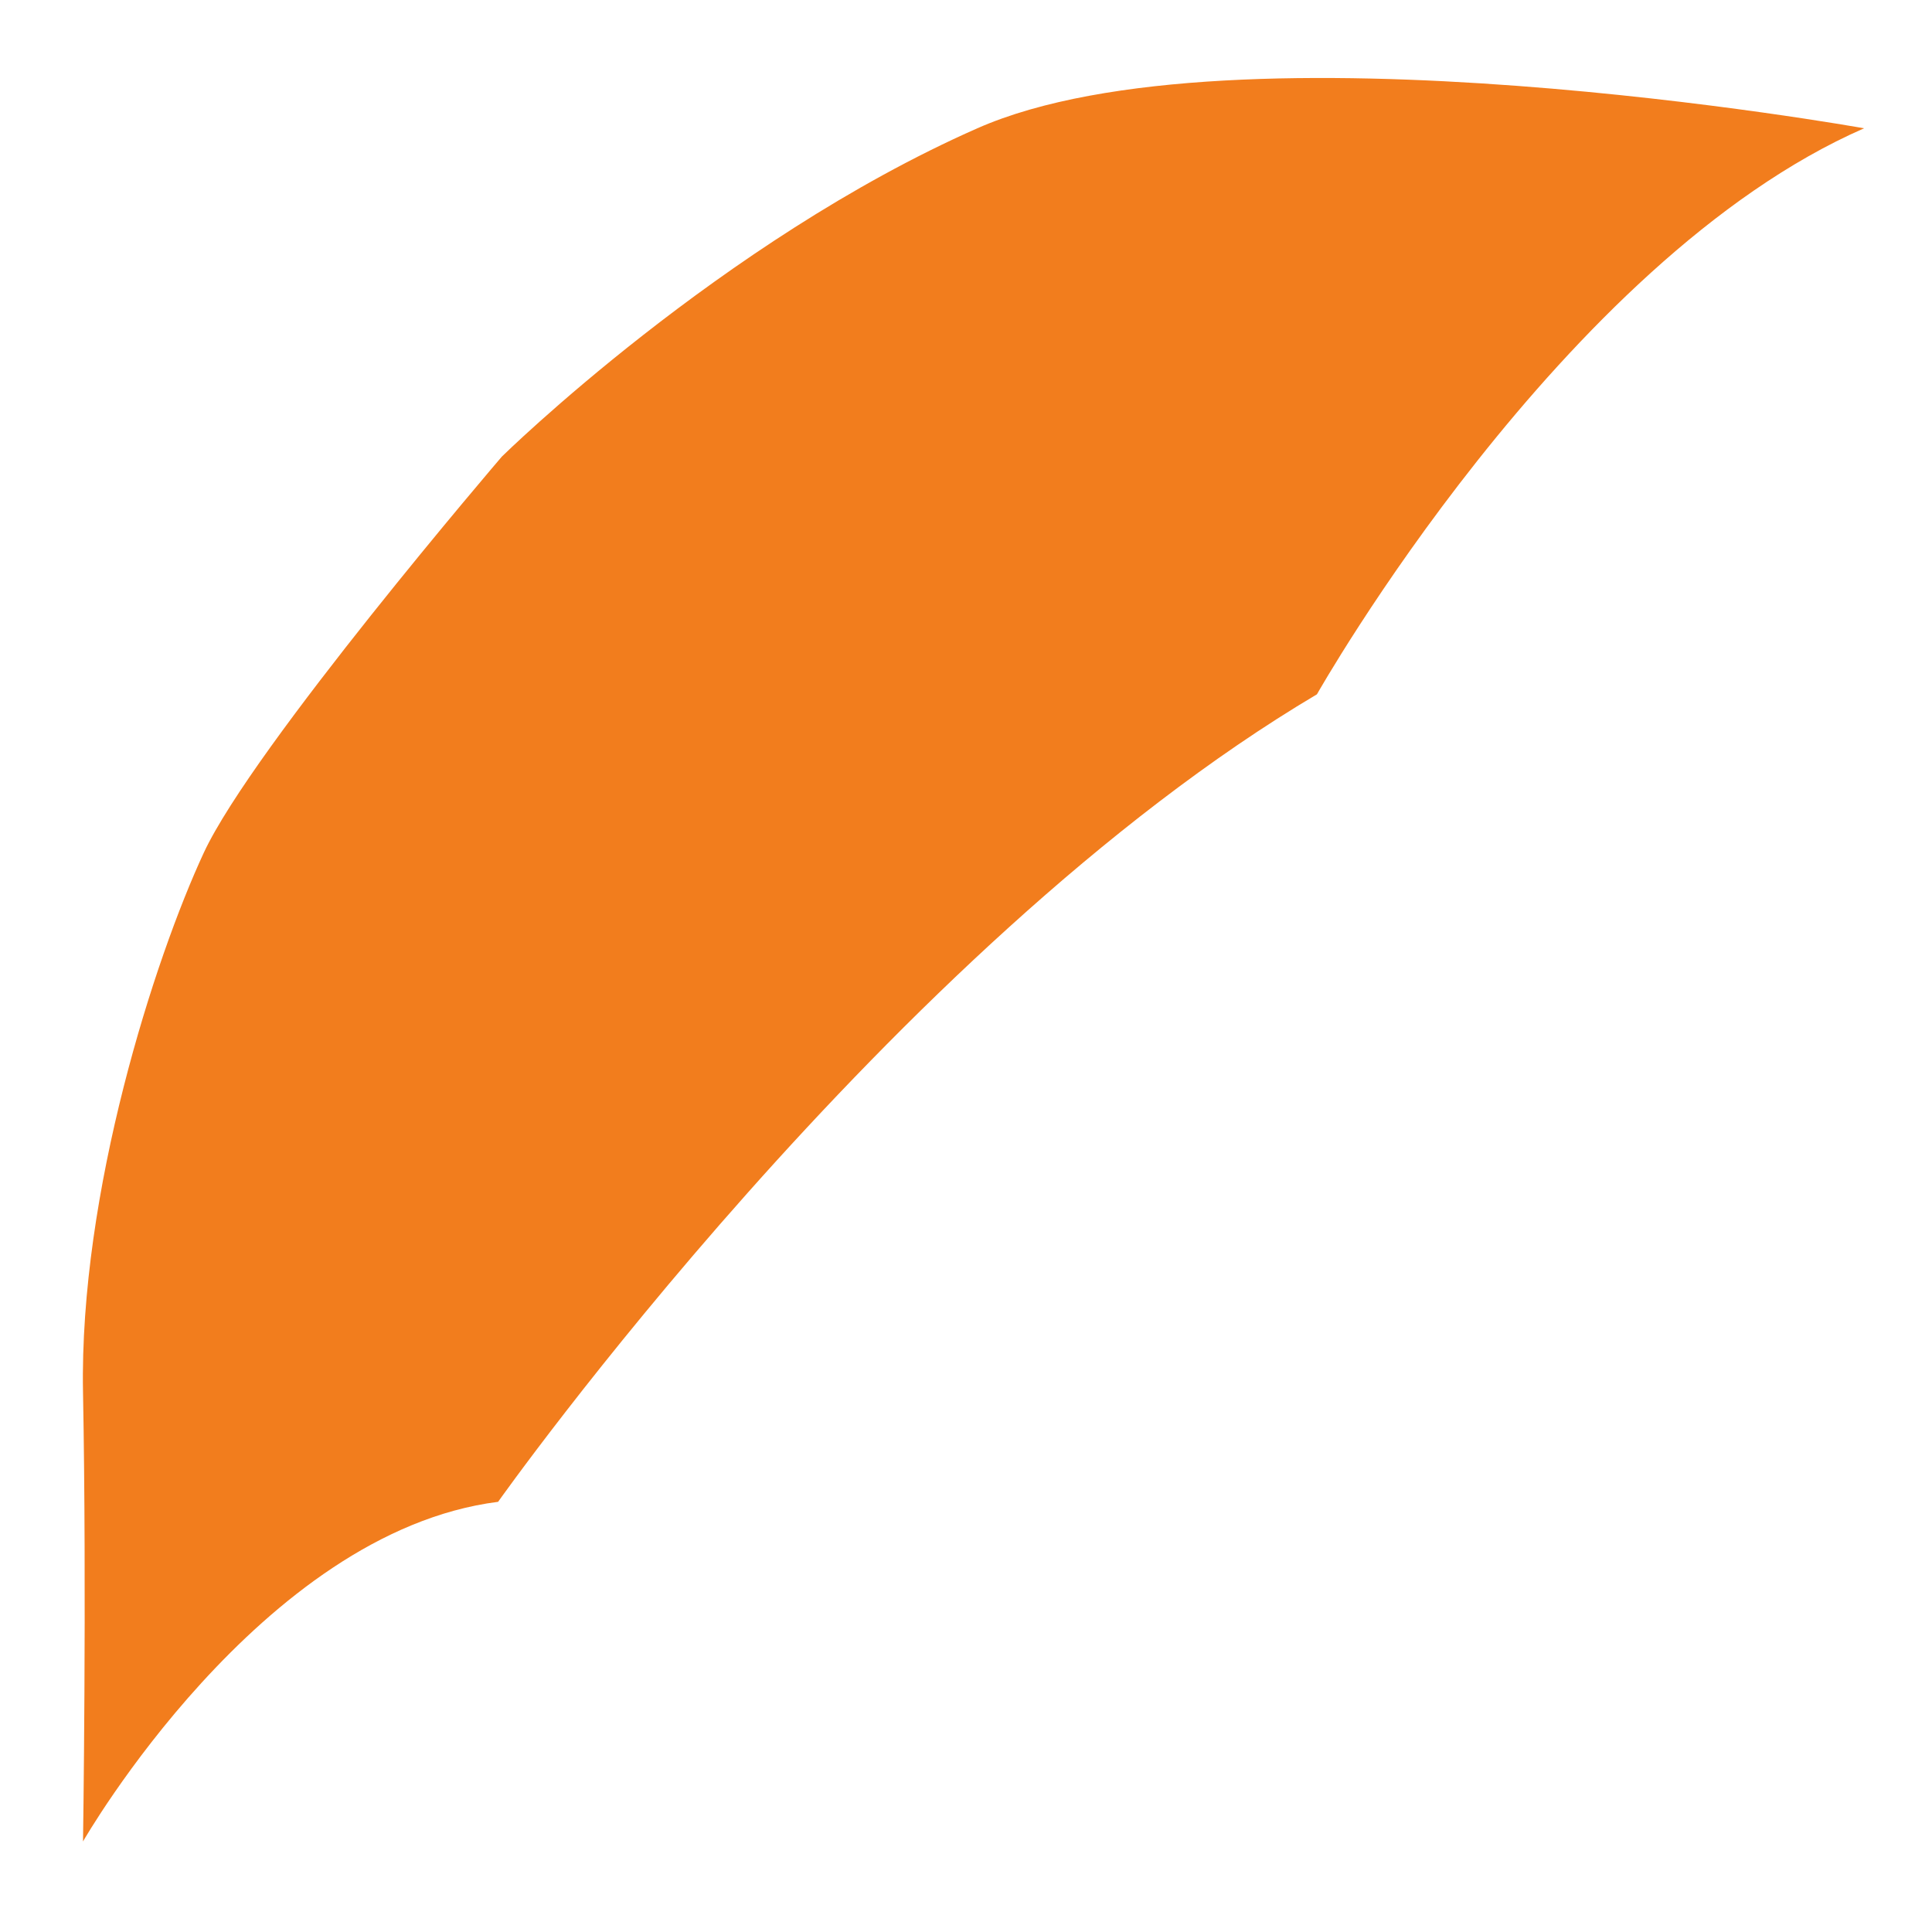 <?xml version="1.0" encoding="utf-8"?>
<!-- Generator: Adobe Illustrator 22.1.0, SVG Export Plug-In . SVG Version: 6.00 Build 0)  -->
<svg version="1.1" id="Layer_1" xmlns="http://www.w3.org/2000/svg" xmlns:xlink="http://www.w3.org/1999/xlink" x="0px" y="0px"
	 viewBox="0 0 256 256" style="enable-background:new 0 0 256 256;" xml:space="preserve">
<path style="fill:#F27D1D;" d="M247,17c0,0-83.5-15-117.5,0s-63,43.5-63,43.5S33.5,99,27,113s-16.5,45-16,71.5s0,59.5,0,59.5
	s23.5-41,55-45c0,0,52-73.5,108.5-107C174.5,92,207,34.5,247,17z"/>
</svg>
